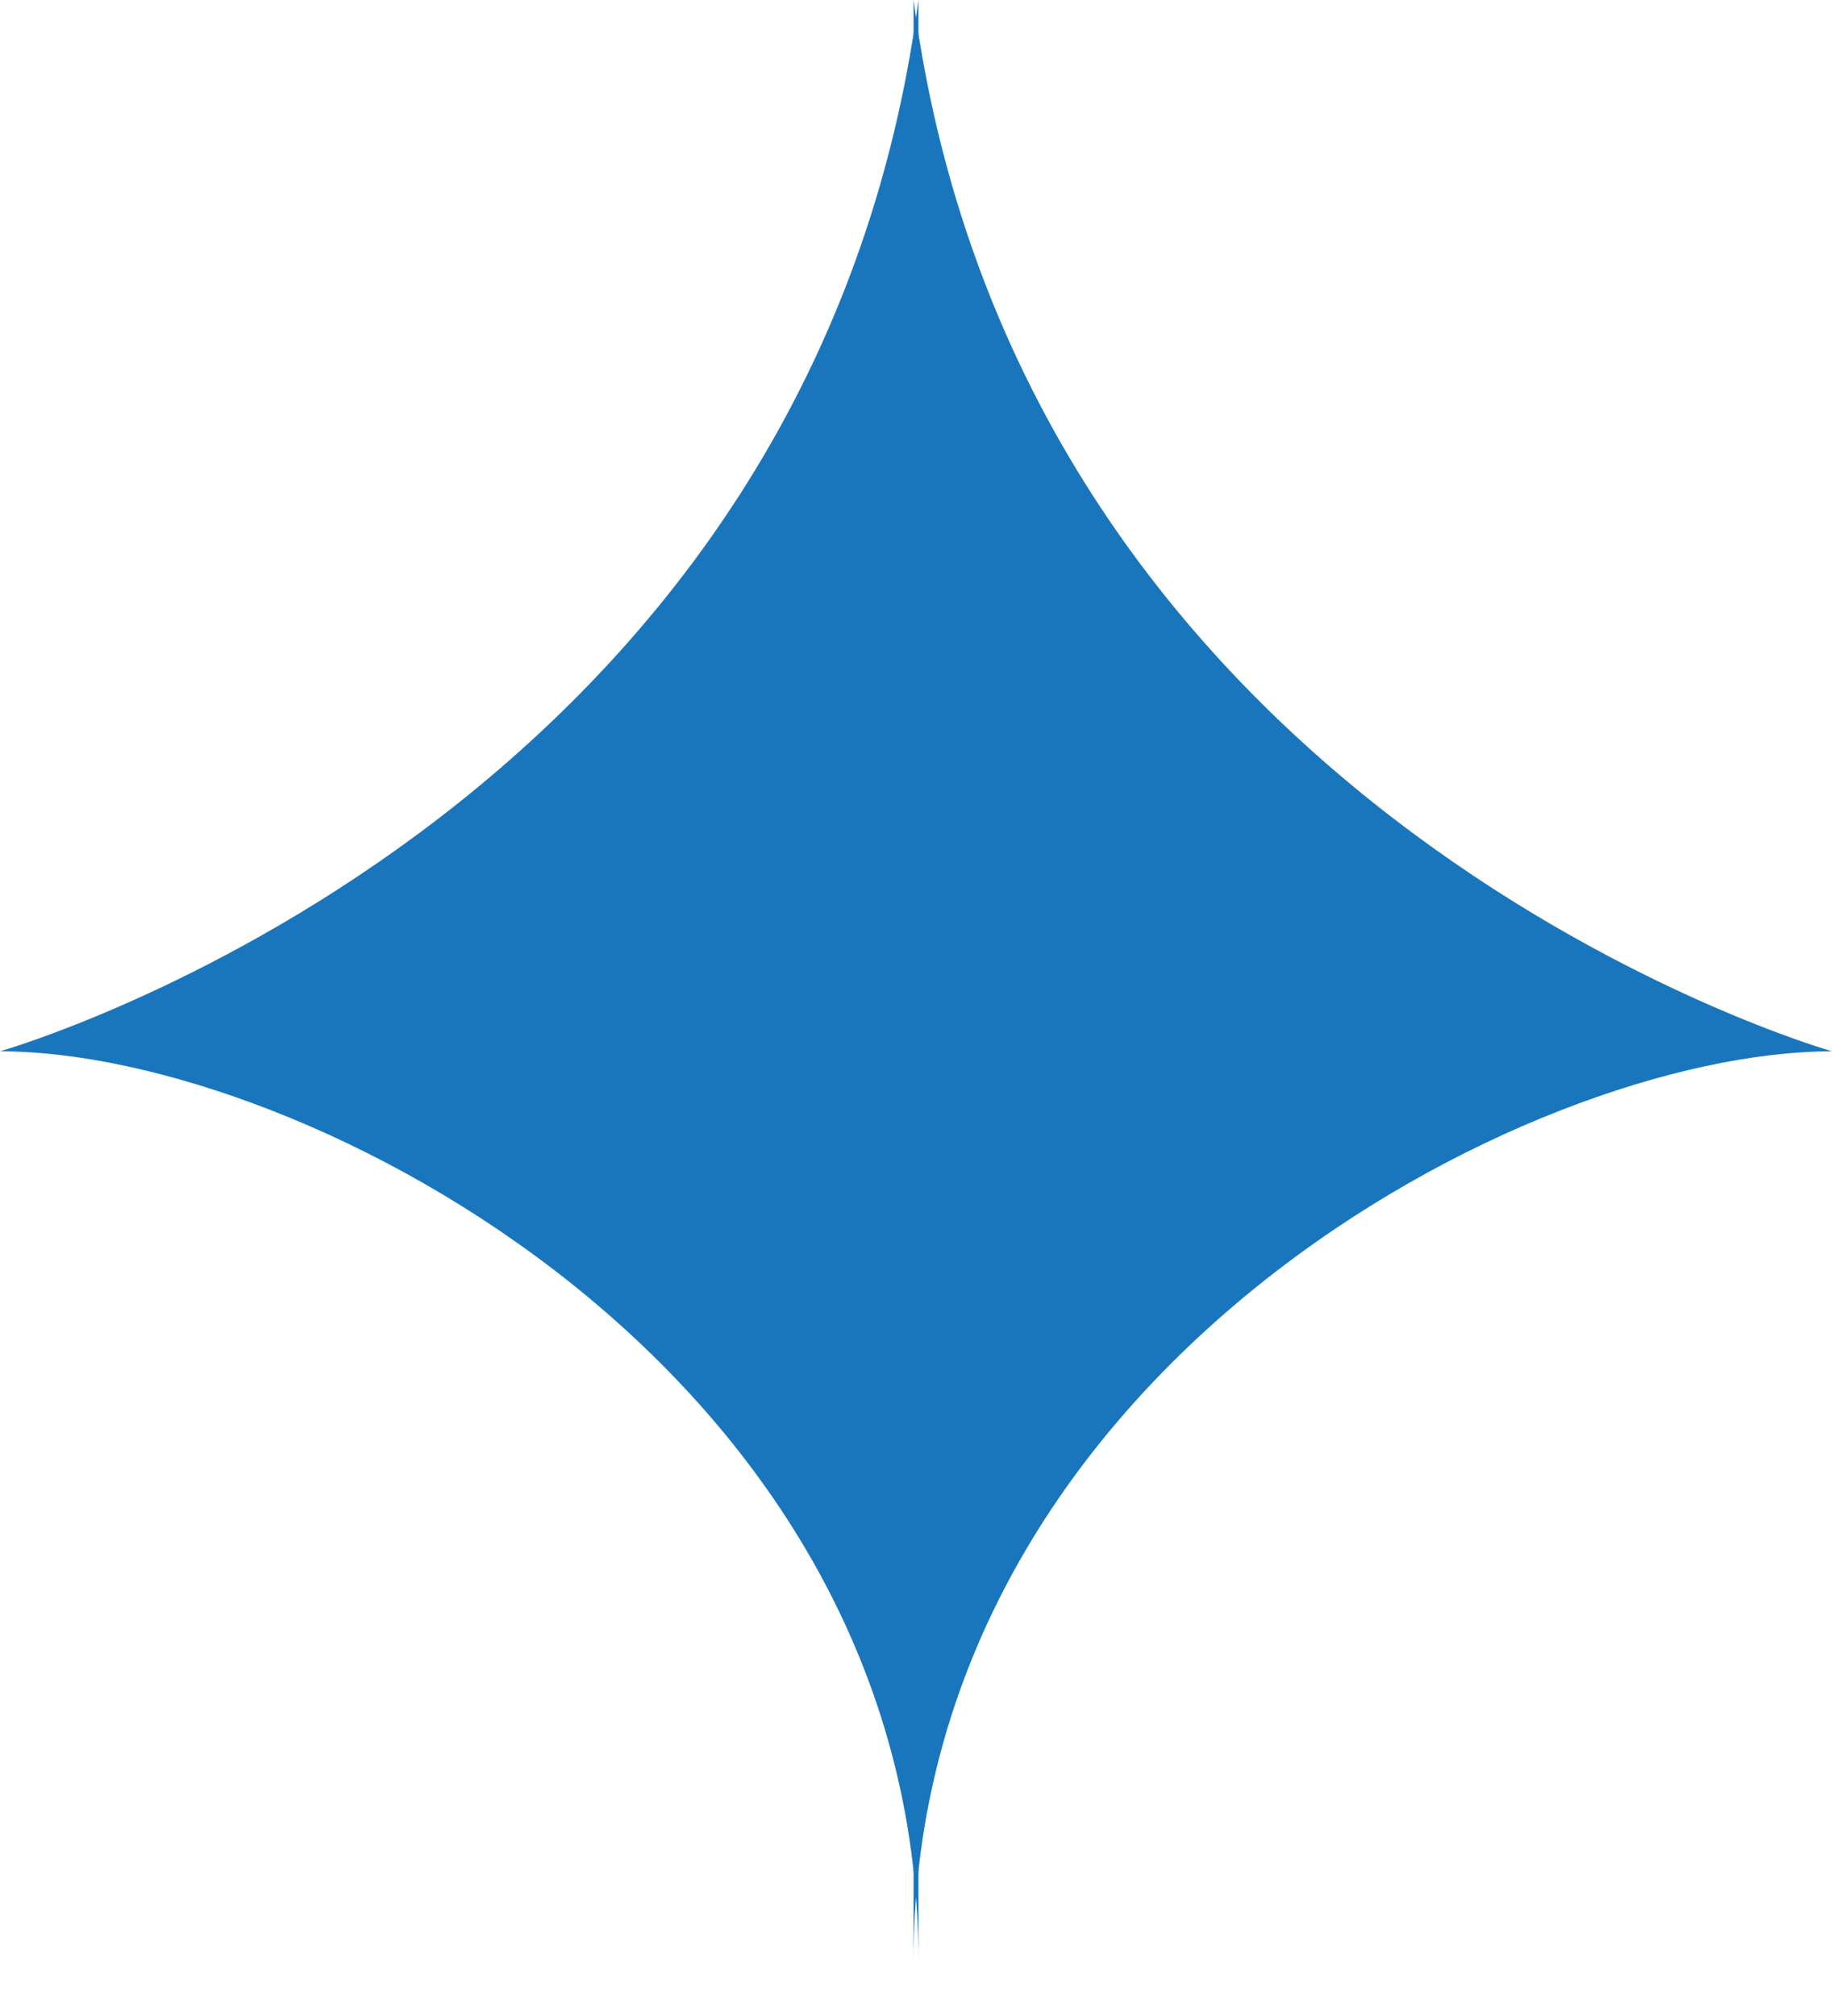 <svg width="30" height="33" viewBox="0 0 30 33" fill="none" xmlns="http://www.w3.org/2000/svg">
<path d="M0 17.209C0 17.209 13.271 13.436 15.04 0V32.098C15.04 22.454 4.987 17.209 0 17.209Z" fill="#1A76BC"/>
<path d="M30 17.209C30 17.209 16.729 13.436 14.96 0V32.098C14.96 22.454 25.013 17.209 30 17.209Z" fill="#1A76BC"/>
</svg>
